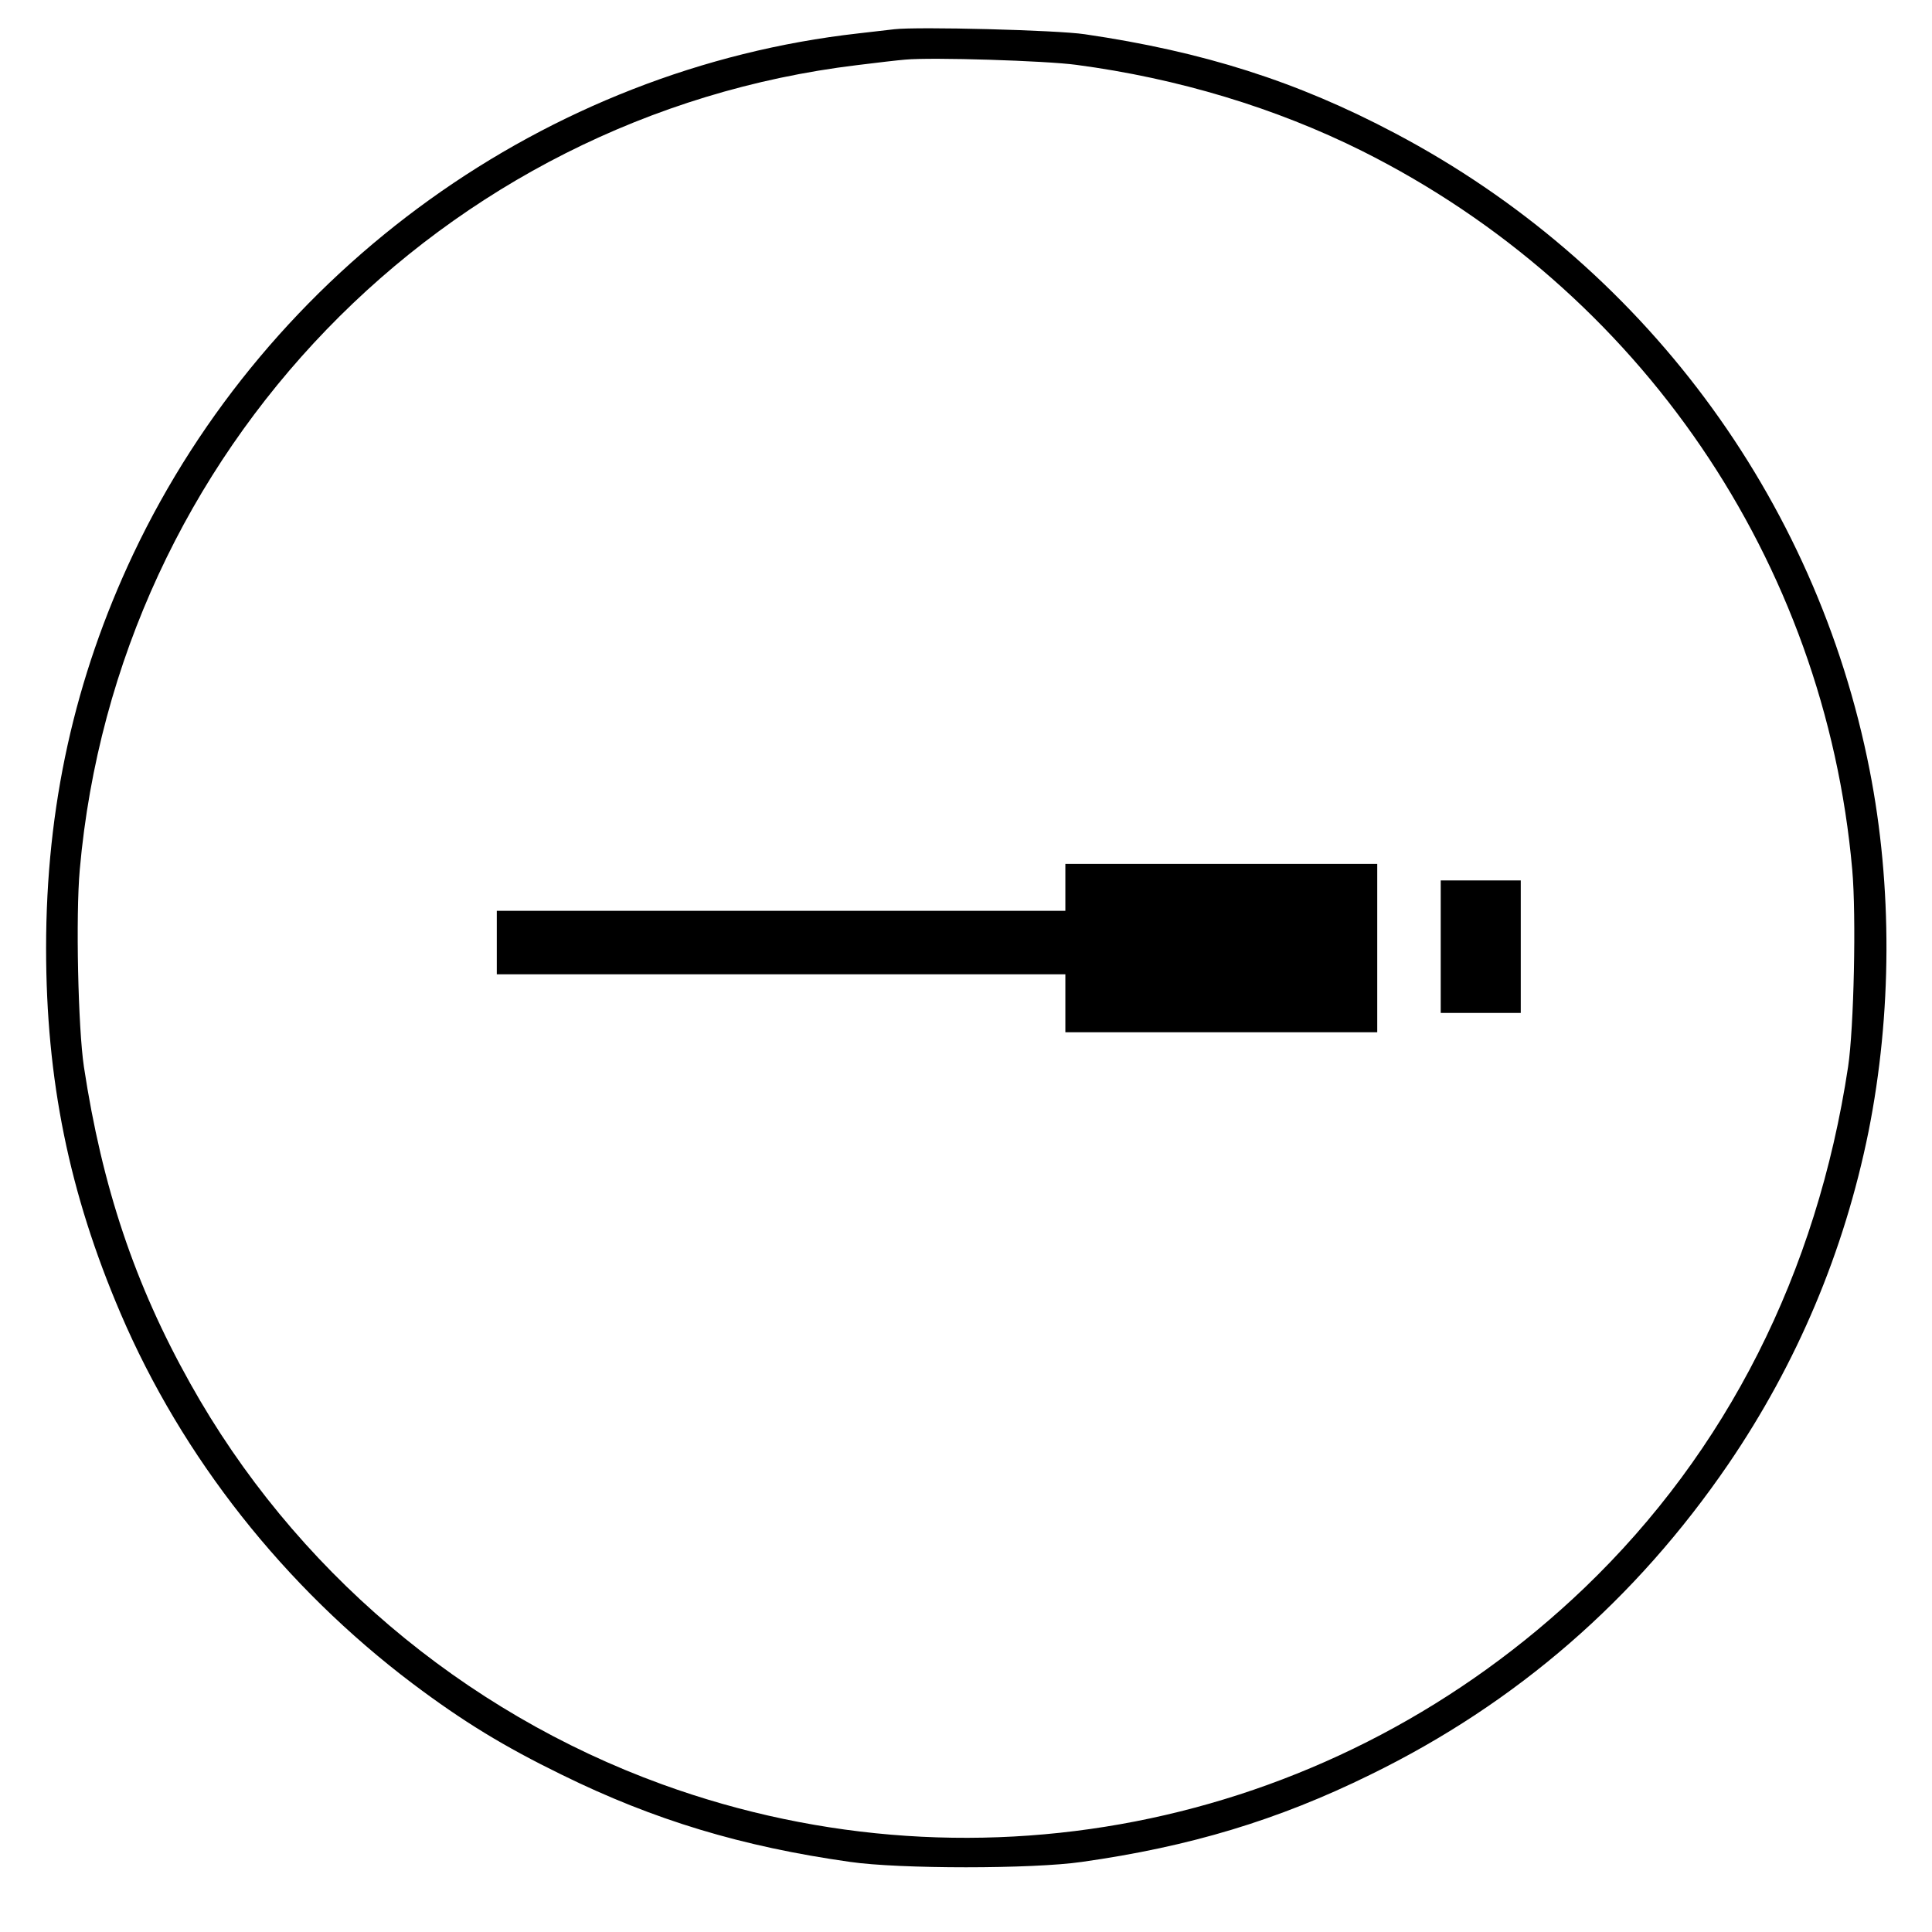 <svg version="1" xmlns="http://www.w3.org/2000/svg" width="933.333" height="933.333" viewBox="0 0 700 700"><path d="M324 10.6c-1.9.2-7.8.9-13 1.5-113 12.7-213.6 85-262.7 188.6-21.3 45.1-31.6 91.7-31.6 142.8 0 47.7 8.3 88.7 27 132.4C66 528 103 574.9 149.5 610c18.2 13.7 33.1 22.8 54 33C237 659.5 269 669.1 308 674.6c17.8 2.6 66.2 2.6 84 0 39-5.5 71-15.1 104.5-31.6 53-25.9 96.2-63.5 129.7-112.5 24.9-36.5 42-77 50.8-120.5 8.5-42.6 8.7-88.8.4-131C658 180.1 594.9 95.5 505.5 48.3 470 29.5 436 18.7 393 12.4c-10-1.5-60.5-2.8-69-1.8zm66 12.9c36.9 4.9 72.2 15.6 103.5 31.2 100.7 50.4 167.7 148.6 177.6 260.4 1.5 16.7.6 57.4-1.5 71.4-11.3 74.8-44 139.4-95.5 188.8-89.6 85.8-218.5 113.2-334.2 71.2-72.4-26.3-133.6-78.3-171-145.3C48.8 465.3 37 430 30.4 386.5c-2.1-14-3-54.7-1.5-71.4C42.3 163.7 160.1 41.8 310.5 23.6c7.2-.9 15-1.8 17.5-2 9.7-.9 51 .4 62 1.9z"/><path d="M386 321.5v8.5H180v23h206v21h113v-61H386v8.5zM522 343v24h29v-48h-29v24z"/></svg>